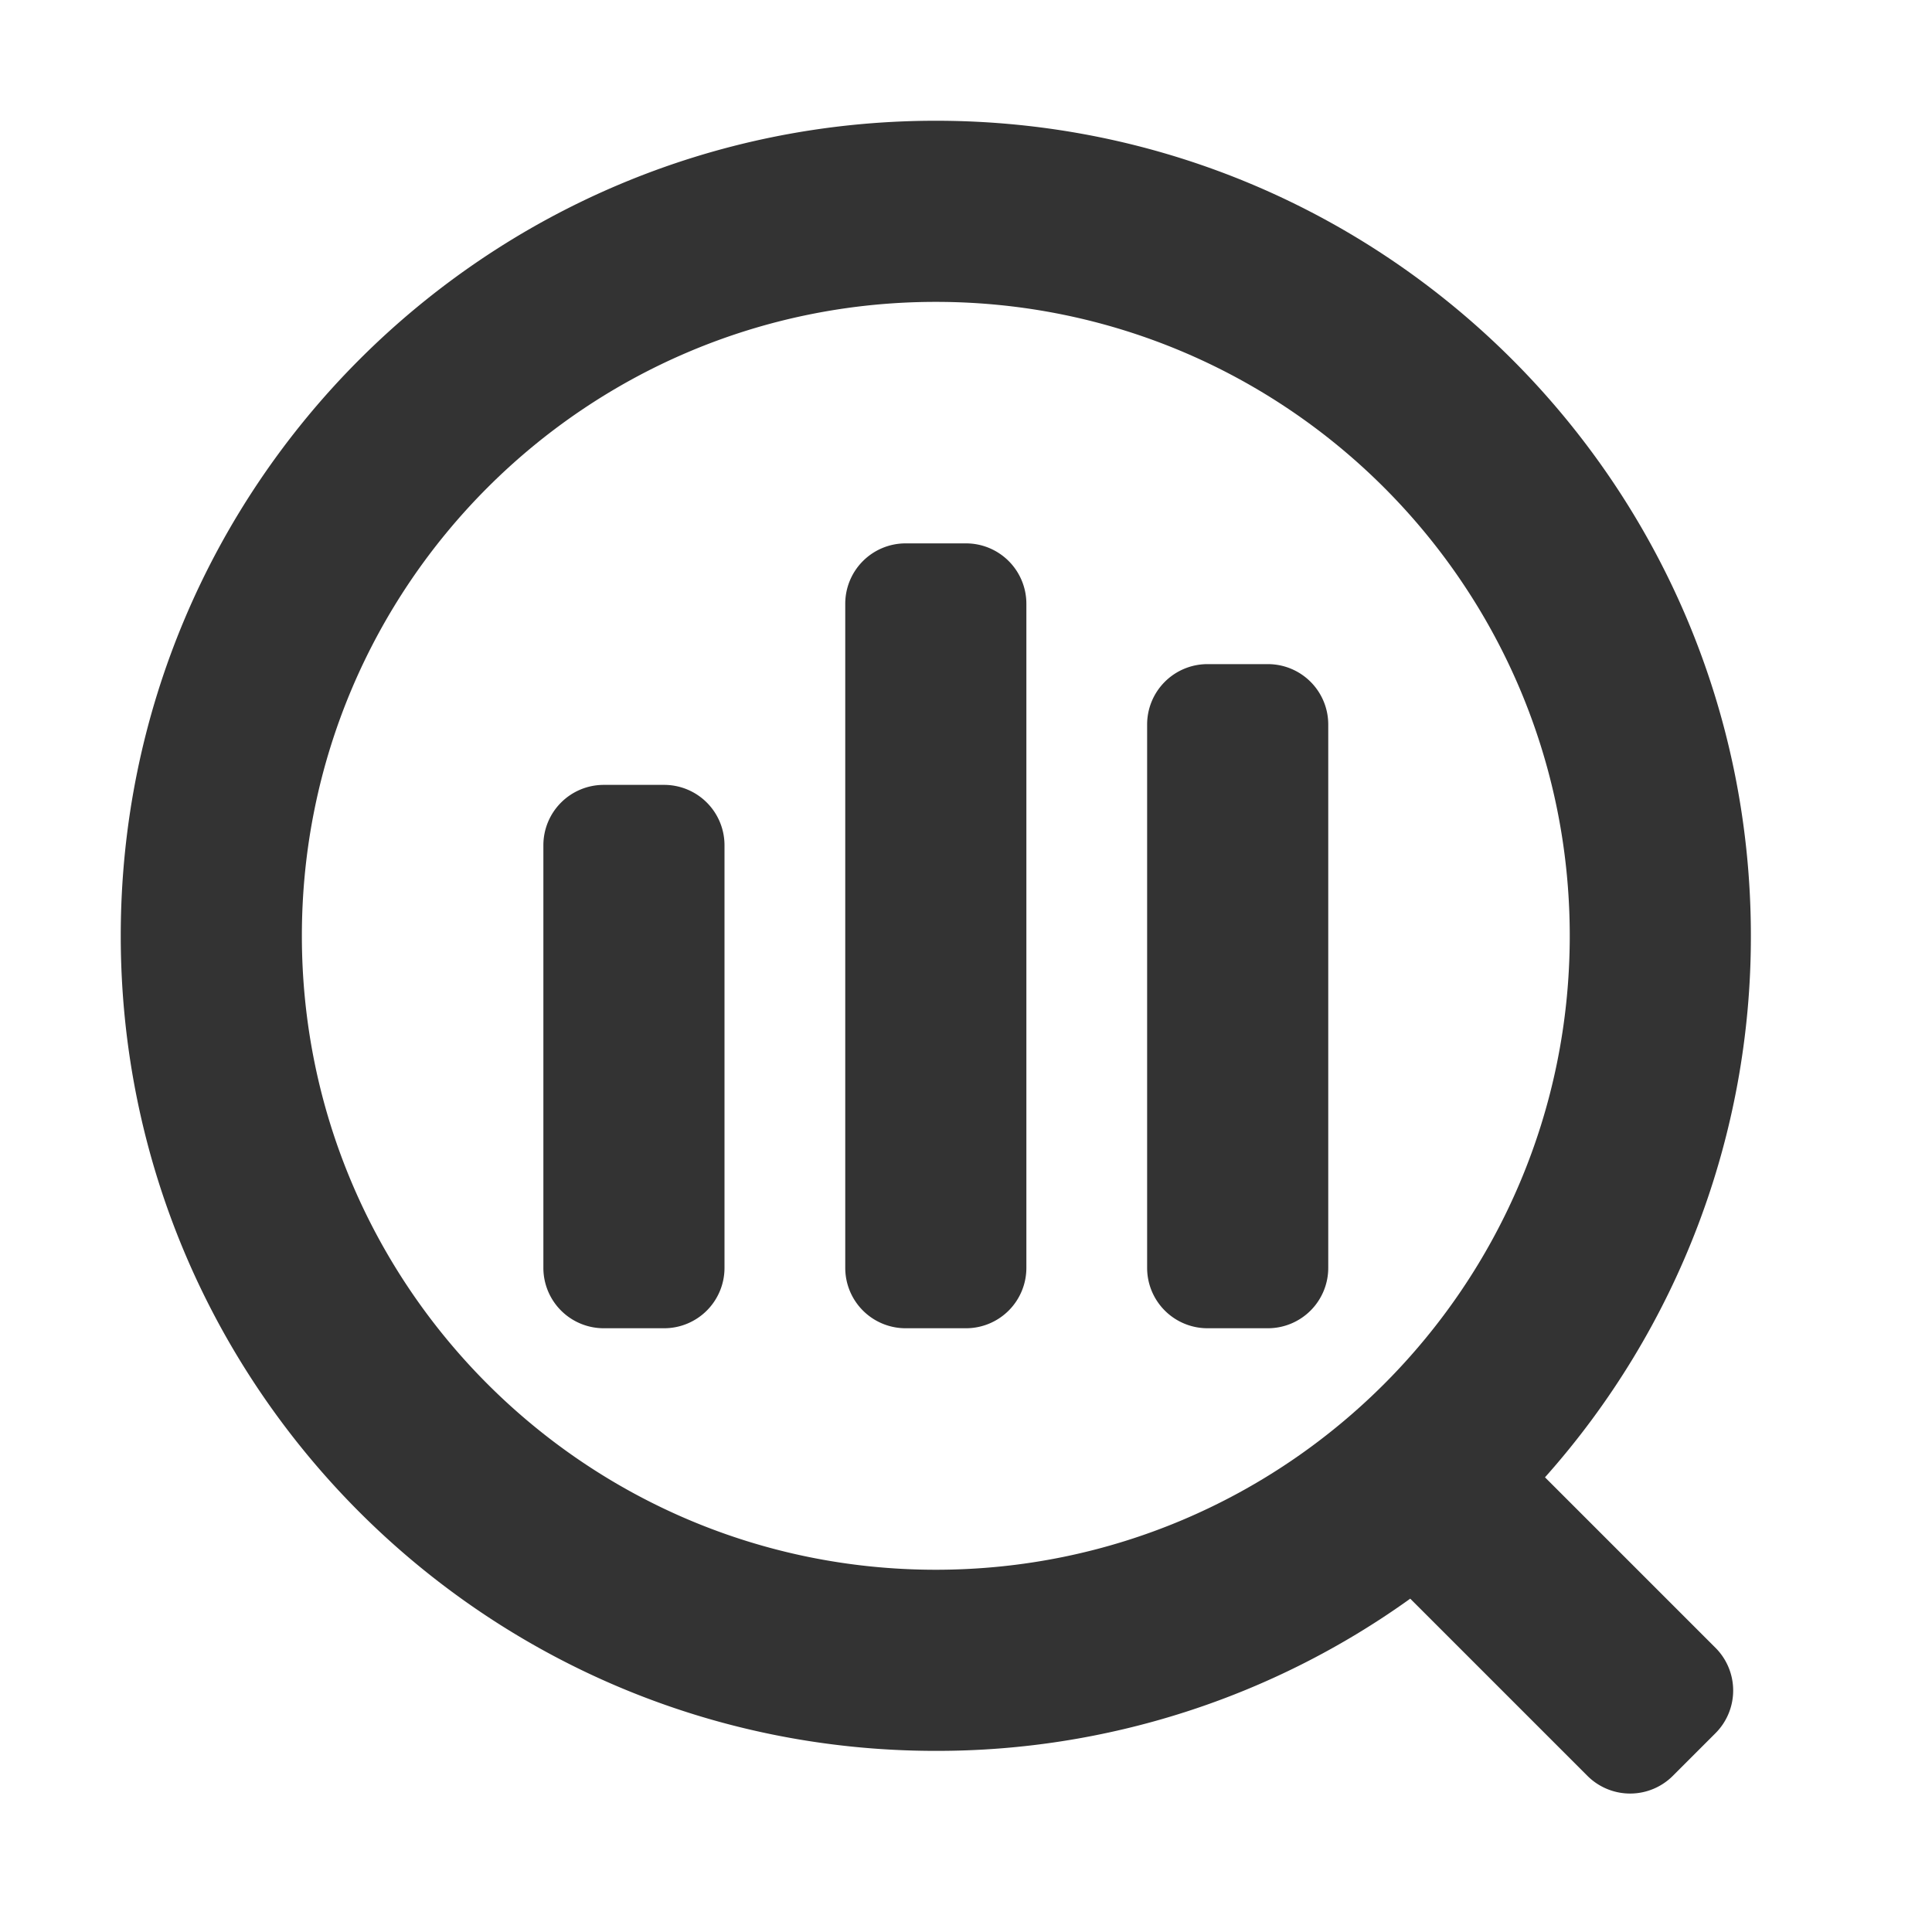 <?xml version="1.0" standalone="no"?><!DOCTYPE svg PUBLIC "-//W3C//DTD SVG 1.1//EN" "http://www.w3.org/Graphics/SVG/1.1/DTD/svg11.dtd"><svg t="1729320317716" class="icon" viewBox="0 0 1024 1024" version="1.1" xmlns="http://www.w3.org/2000/svg" p-id="5487" xmlns:xlink="http://www.w3.org/1999/xlink" width="200" height="200"><path d="M496 64C734.592 64 928 257.408 928 496a430.4 430.4 0 0 1-109.12 287.008l90.368 90.368a32 32 0 0 1 0 45.248l-22.624 22.624a32 32 0 0 1-45.248 0l-93.92-93.92A430.048 430.048 0 0 1 496 928C257.408 928 64 734.592 64 496S257.408 64 496 64z m0 96C310.432 160 160 310.432 160 496S310.432 832 496 832 832 681.568 832 496 681.568 160 496 160zM352 416a32 32 0 0 1 32 32v224a32 32 0 0 1-32 32h-32a32 32 0 0 1-32-32v-224a32 32 0 0 1 32-32h32z m160-128a32 32 0 0 1 32 32v352a32 32 0 0 1-32 32h-32a32 32 0 0 1-32-32V320a32 32 0 0 1 32-32h32z m160 64a32 32 0 0 1 32 32v288a32 32 0 0 1-32 32h-32a32 32 0 0 1-32-32v-288a32 32 0 0 1 32-32h32z" fill="#333333" p-id="5488"></path></svg>